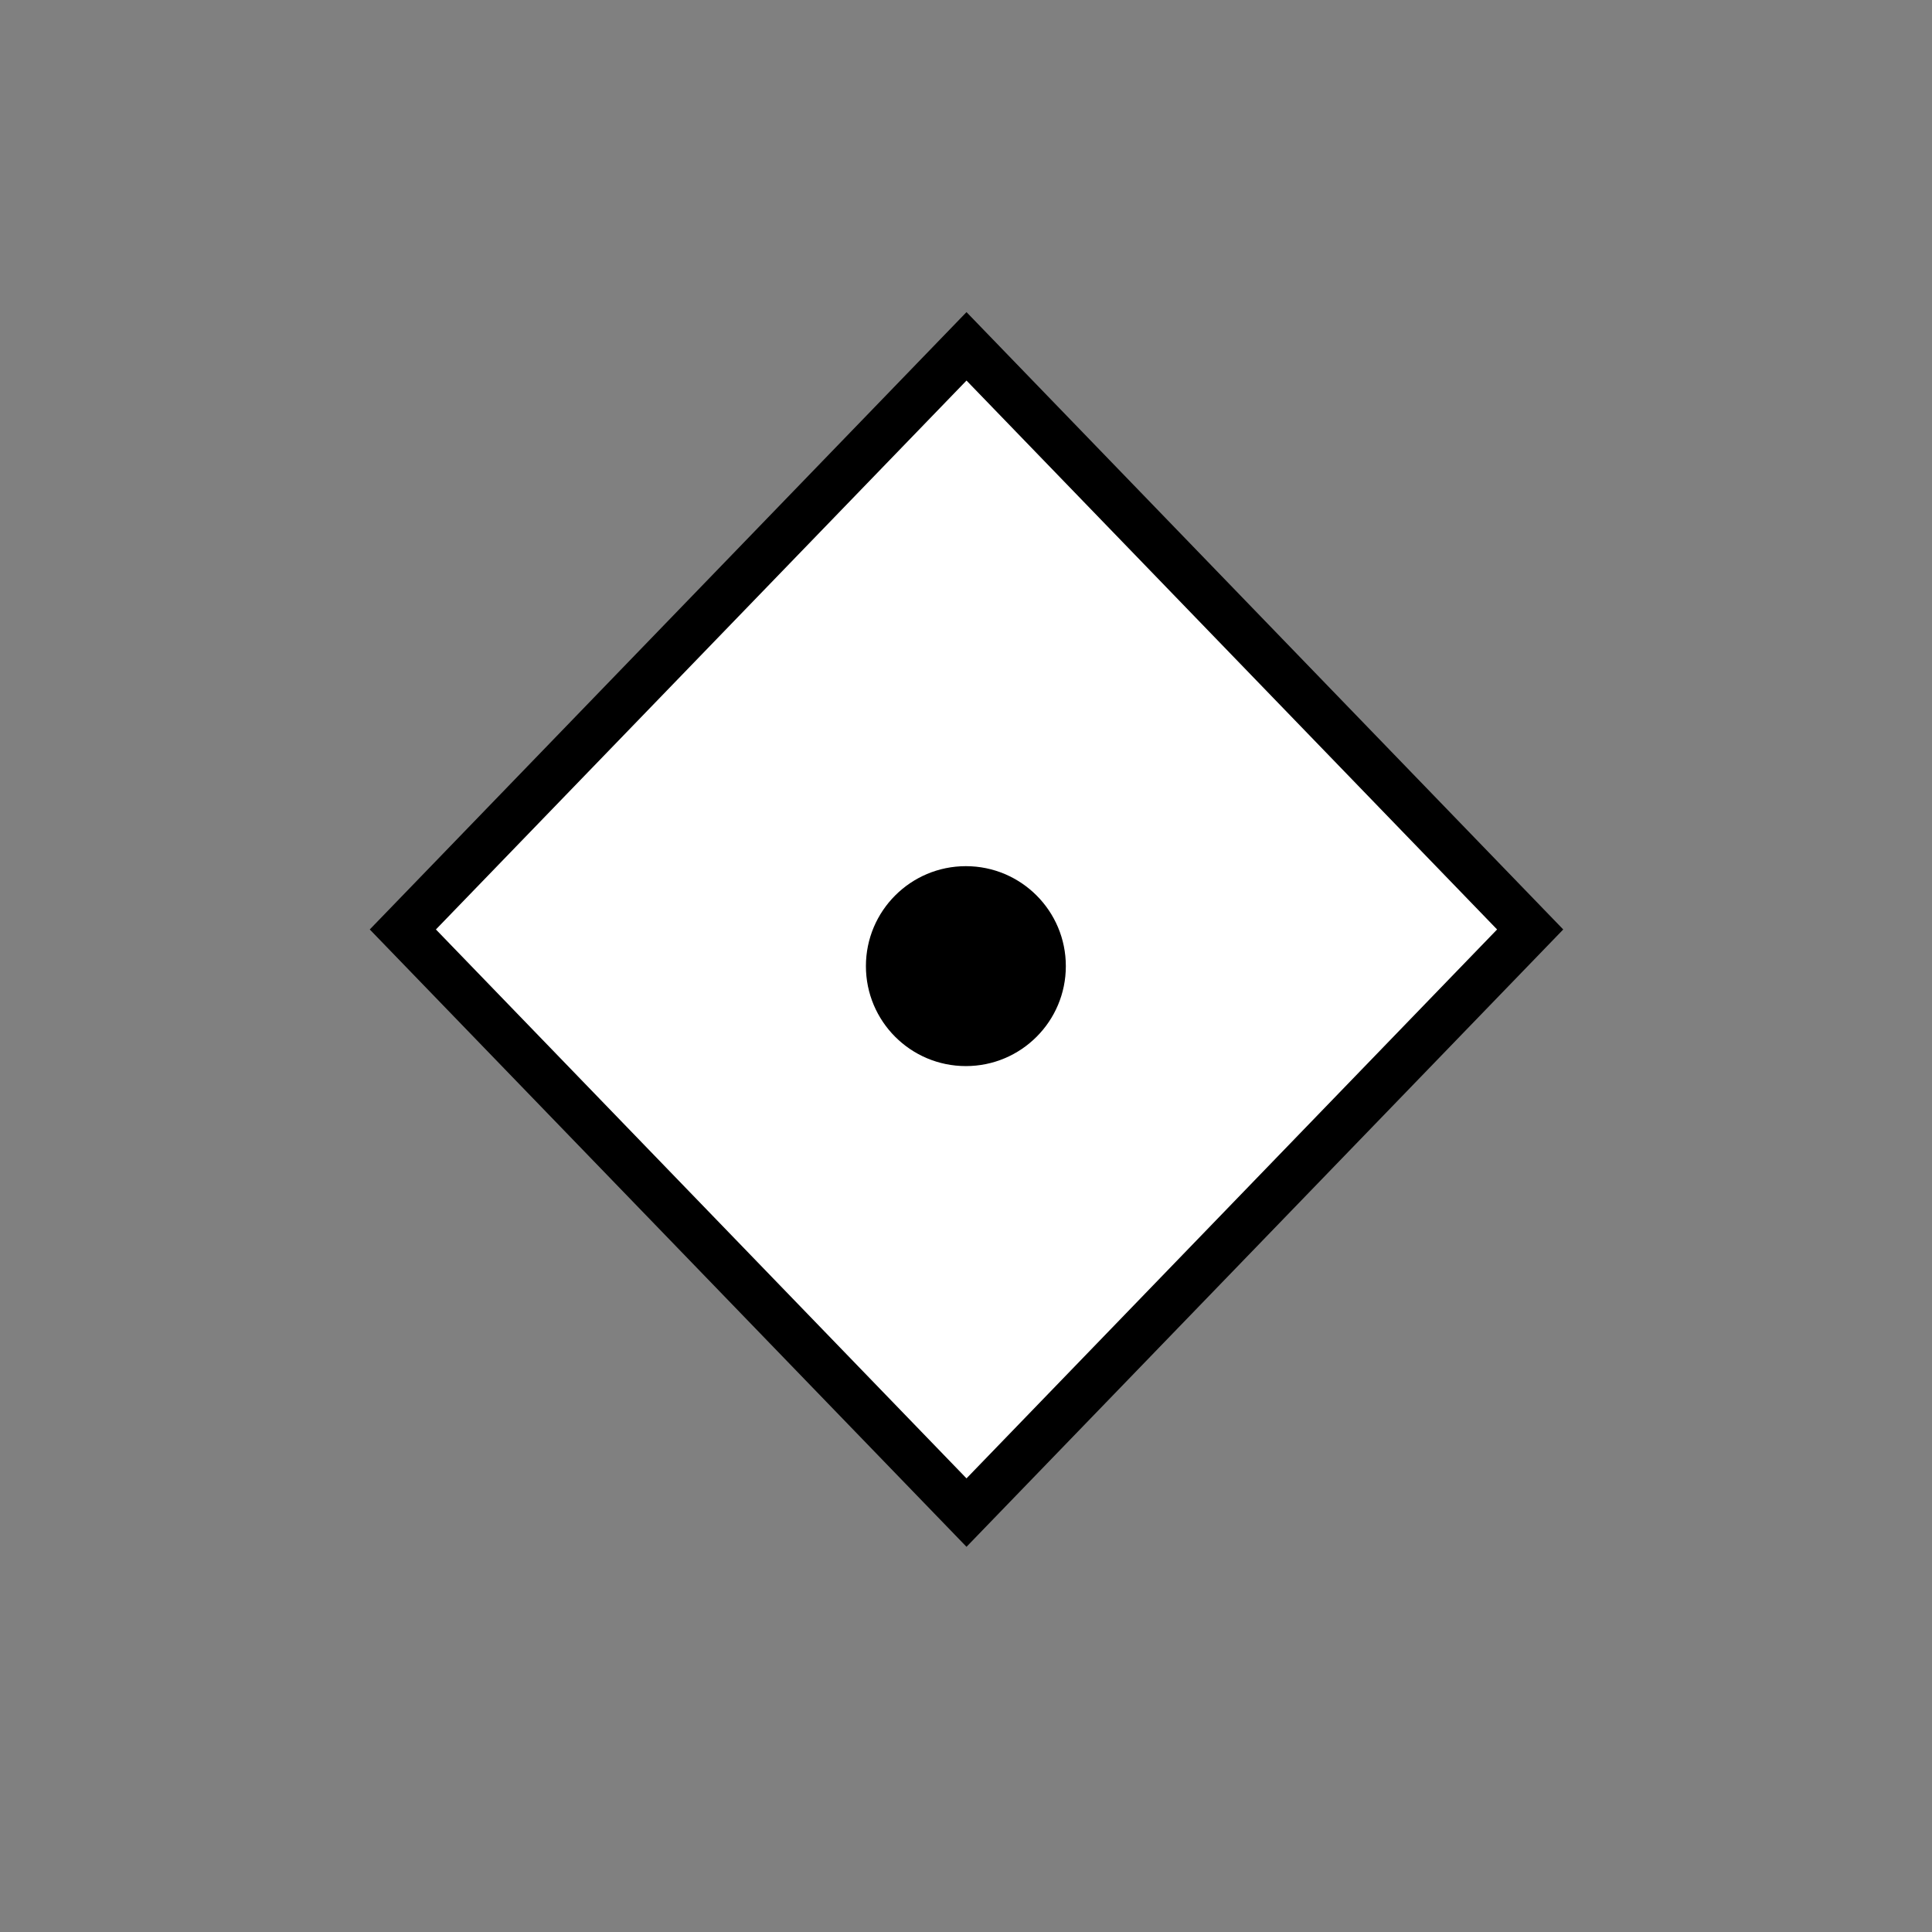 <?xml version="1.0" encoding="UTF-8" standalone="no"?>
<!-- Created with Inkscape (http://www.inkscape.org/) -->

<svg
   xmlns:dc="http://purl.org/dc/elements/1.1/"
   xmlns:cc="http://creativecommons.org/nd#"
   xmlns:rdf="http://www.w3.org/1999/02/22-rdf-syntax-nd#"
   xmlns:svg="http://www.w3.org/2000/svg"
   xmlns="http://www.w3.org/2000/svg"
   xmlns:sodipodi="http://sodipodi.sourceforge.net/DTD/sodipodi-0.dtd"
   xmlns:inkscape="http://www.inkscape.org/namespaces/inkscape"
   width="29"
   height="29"
   viewBox="0 0 7.673 7.673"
   version="1.1"
   id="svg8"
   inkscape:version="0.92.4 (33fec40, 2019-01-16)"
   sodipodi:docname="event.svg"
   inkscape:export-filename="/home/pcmehlitz/projects/race/icons-2/event-white.png"
   inkscape:export-xdpi="96"
   inkscape:export-ydpi="96">
  <rect x="0" y="0" width="7.673" height="7.673" fill="#808080" stroke="none"/>
  <defs
     id="defs2" />
  <sodipodi:namedview
     id="base"
     pagecolor="#ffffff"
     bordercolor="#666666"
     borderopacity="1.0"
     inkscape:pageopacity="0.0"
     inkscape:pageshadow="2"
     inkscape:zoom="31.678384"
     inkscape:cx="-3.8108578"
     inkscape:cy="15.732975"
     inkscape:document-units="mm"
     inkscape:current-layer="layer1"
     showgrid="true"
     units="px"
     inkscape:window-width="3840"
     inkscape:window-height="2047"
     inkscape:window-x="0"
     inkscape:window-y="57"
     inkscape:window-maximized="1">
    <inkscape:grid
       type="xygrid"
       id="grid815" />
  </sodipodi:namedview>
  <g
     inkscape:label="Layer 1"
     inkscape:groupmode="layer"
     id="layer1"
     transform="translate(0,-289.327)">
    <rect
       style="fill:#ffffff;fill-opacity:1;stroke:#000000;stroke-width:0.189;stroke-miterlimit:4;stroke-dasharray:none;stroke-opacity:1"
       id="rect1424"
       width="3.221"
       height="3.221"
       x="-202.617"
       y="204.919"
       transform="matrix(0.695,-0.719,0.695,0.719,0,0)" />
    <circle
       style="fill:#000000;fill-opacity:1;stroke:none;stroke-width:2.381;stroke-miterlimit:4;stroke-dasharray:none;stroke-opacity:1"
       id="path826"
       cx="3.836"
       cy="293.164"
       r="0.397" />
  </g>
</svg>
